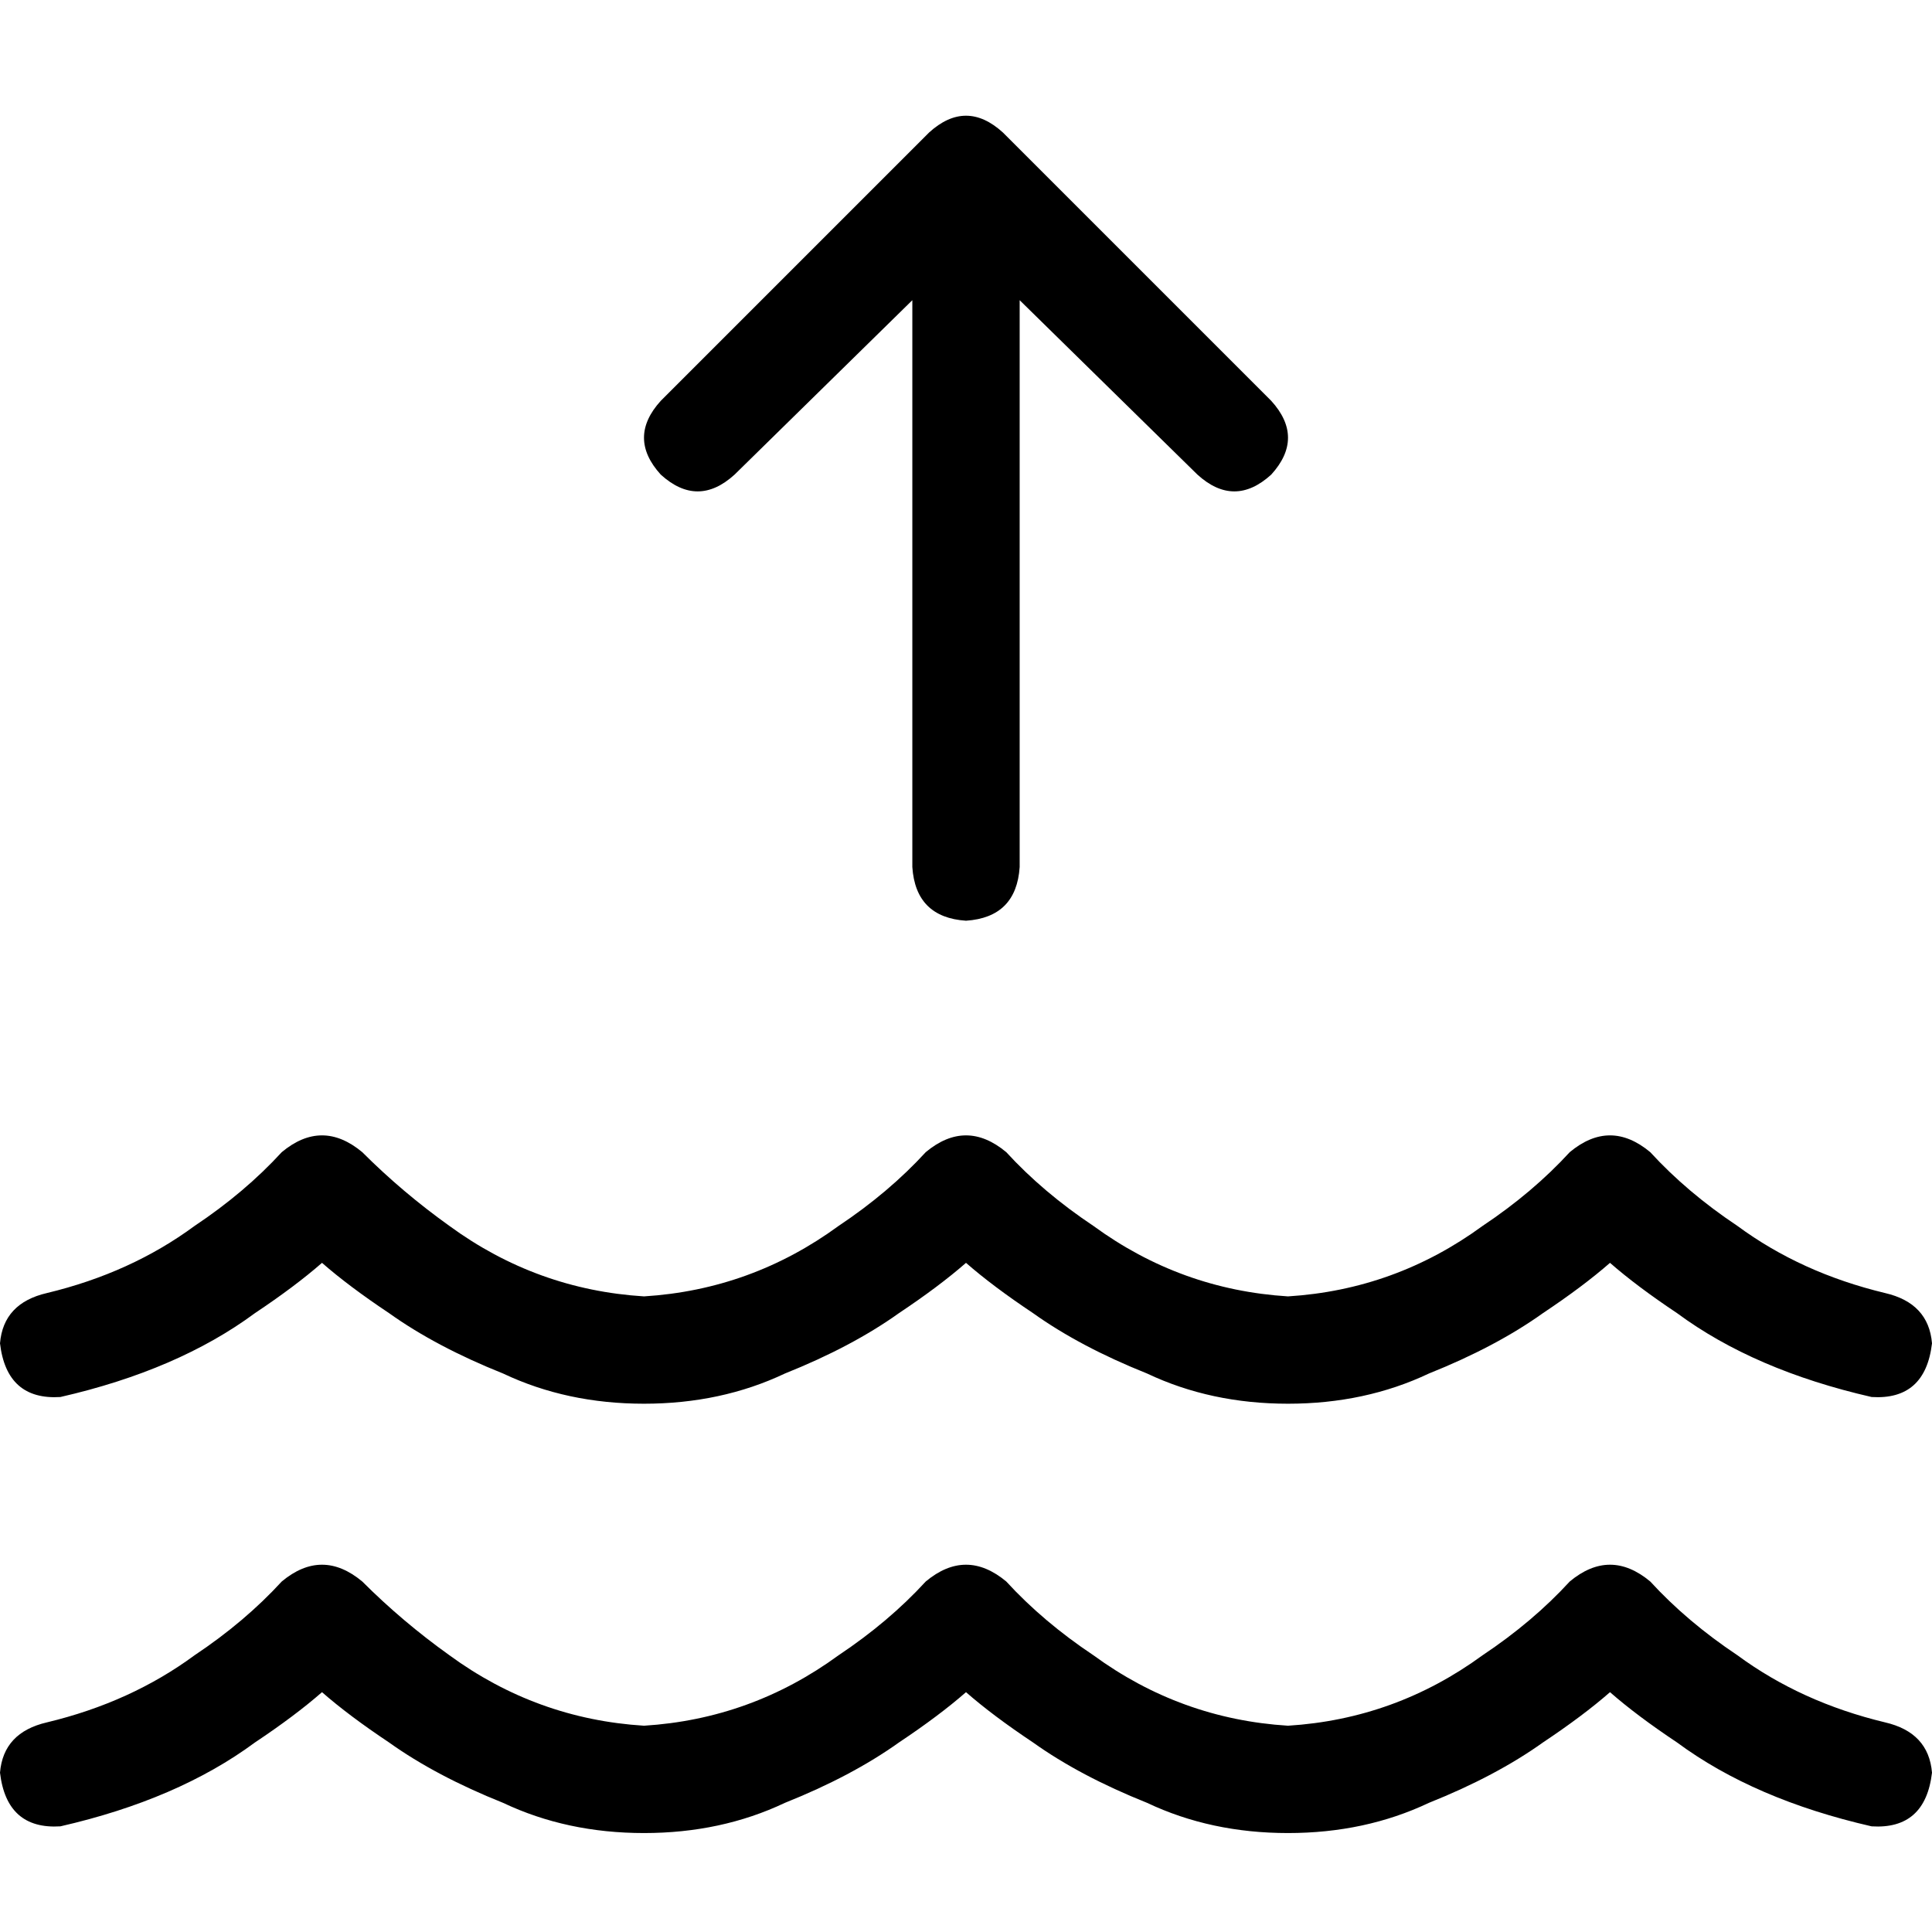 <svg xmlns="http://www.w3.org/2000/svg" viewBox="0 0 512 512">
  <path d="M 256 244 Q 269.333 243.111 270.222 229.778 L 270.222 79.556 L 270.222 79.556 L 317.333 125.778 L 317.333 125.778 Q 327.111 134.667 336.889 125.778 Q 345.778 116 336.889 106.222 L 265.778 35.111 L 265.778 35.111 Q 256 26.222 246.222 35.111 L 175.111 106.222 L 175.111 106.222 Q 166.222 116 175.111 125.778 Q 184.889 134.667 194.667 125.778 L 241.778 79.556 L 241.778 79.556 L 241.778 229.778 L 241.778 229.778 Q 242.667 243.111 256 244 L 256 244 Z M 119.111 438.667 Q 106.667 429.778 96 419.111 Q 85.333 410.222 74.667 419.111 Q 64.889 429.778 51.556 438.667 Q 34.667 451.111 12.444 456.444 Q 0.889 459.111 0 469.778 Q 1.778 484.889 16 484 Q 47.111 476.889 67.556 461.778 Q 78.222 454.667 85.333 448.444 Q 92.444 454.667 103.111 461.778 Q 115.556 470.667 133.333 477.778 Q 150.222 485.778 170.667 485.778 Q 191.111 485.778 208 477.778 Q 225.778 470.667 238.222 461.778 Q 248.889 454.667 256 448.444 Q 263.111 454.667 273.778 461.778 Q 286.222 470.667 304 477.778 Q 320.889 485.778 341.333 485.778 Q 361.778 485.778 378.667 477.778 Q 396.444 470.667 408.889 461.778 Q 419.556 454.667 426.667 448.444 Q 433.778 454.667 444.444 461.778 Q 464.889 476.889 496 484 Q 510.222 484.889 512 469.778 Q 511.111 459.111 499.556 456.444 Q 477.333 451.111 460.444 438.667 Q 447.111 429.778 437.333 419.111 Q 426.667 410.222 416 419.111 Q 406.222 429.778 392.889 438.667 Q 369.778 455.556 341.333 457.333 Q 312.889 455.556 289.778 438.667 Q 276.444 429.778 266.667 419.111 Q 256 410.222 245.333 419.111 Q 235.556 429.778 222.222 438.667 Q 199.111 455.556 170.667 457.333 Q 142.222 455.556 119.111 438.667 L 119.111 438.667 Z M 170.667 343.556 Q 142.222 341.778 119.111 324.889 Q 106.667 316 96 305.333 Q 85.333 296.444 74.667 305.333 Q 64.889 316 51.556 324.889 Q 34.667 337.333 12.444 342.667 Q 0.889 345.333 0 356 Q 1.778 371.111 16 370.222 Q 47.111 363.111 67.556 348 Q 78.222 340.889 85.333 334.667 Q 92.444 340.889 103.111 348 Q 115.556 356.889 133.333 364 Q 150.222 372 170.667 372 Q 191.111 372 208 364 Q 225.778 356.889 238.222 348 Q 248.889 340.889 256 334.667 Q 263.111 340.889 273.778 348 Q 286.222 356.889 304 364 Q 320.889 372 341.333 372 Q 361.778 372 378.667 364 Q 396.444 356.889 408.889 348 Q 419.556 340.889 426.667 334.667 Q 433.778 340.889 444.444 348 Q 464.889 363.111 496 370.222 Q 510.222 371.111 512 356 Q 511.111 345.333 499.556 342.667 Q 477.333 337.333 460.444 324.889 Q 447.111 316 437.333 305.333 Q 426.667 296.444 416 305.333 Q 406.222 316 392.889 324.889 Q 369.778 341.778 341.333 343.556 Q 312.889 341.778 289.778 324.889 Q 276.444 316 266.667 305.333 Q 256 296.444 245.333 305.333 Q 235.556 316 222.222 324.889 Q 199.111 341.778 170.667 343.556 L 170.667 343.556 Z" />
</svg>